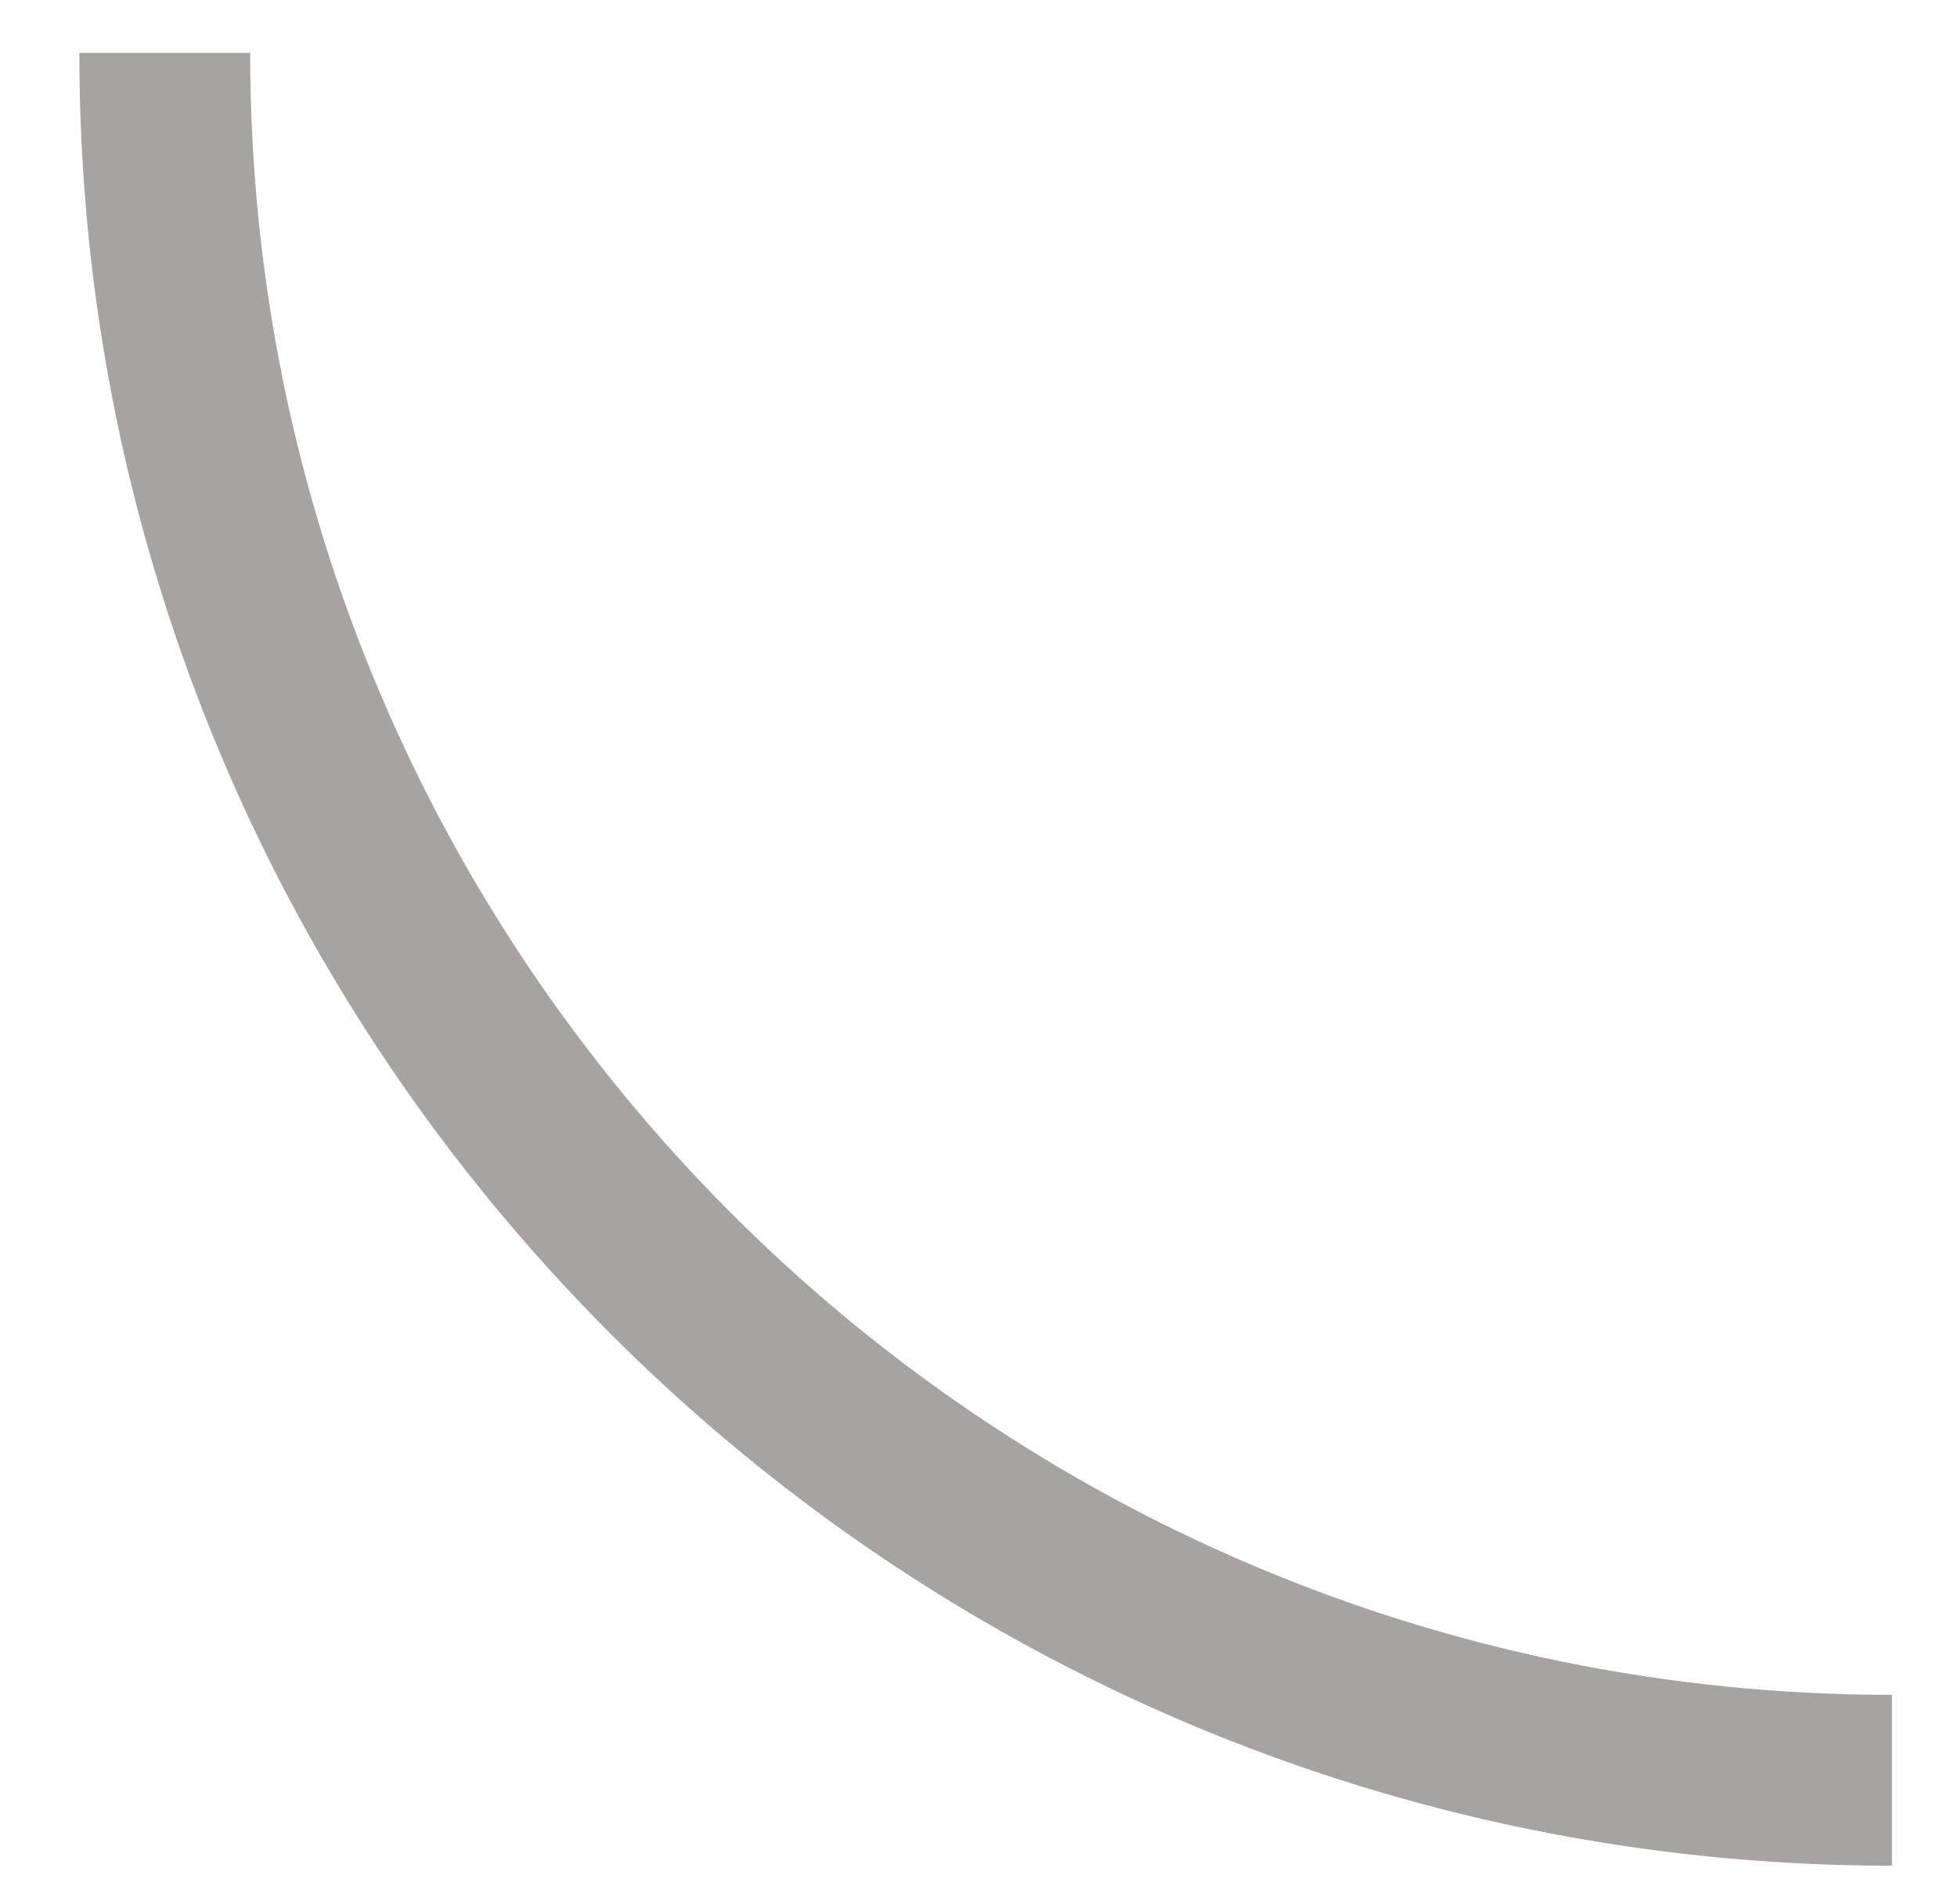 <?xml version="1.0" encoding="utf-8"?>
<!-- Generator: Adobe Illustrator 23.0.1, SVG Export Plug-In . SVG Version: 6.00 Build 0)  -->
<svg version="1.1" id="Livello_1" xmlns="http://www.w3.org/2000/svg" xmlns:xlink="http://www.w3.org/1999/xlink" x="0px" y="0px"
	 viewBox="0 0 37 36" style="enable-background:new 0 0 37 36;" xml:space="preserve">
<style type="text/css">
	.st0{fill:#A8A3A3;}
</style>
<g>
	<path class="st0" d="M4.73,1H1.5c0,18.89,15.37,34.27,34.27,34.27v-3.23C18.65,32.04,4.73,18.12,4.73,1z"/>
</g>
</svg>
